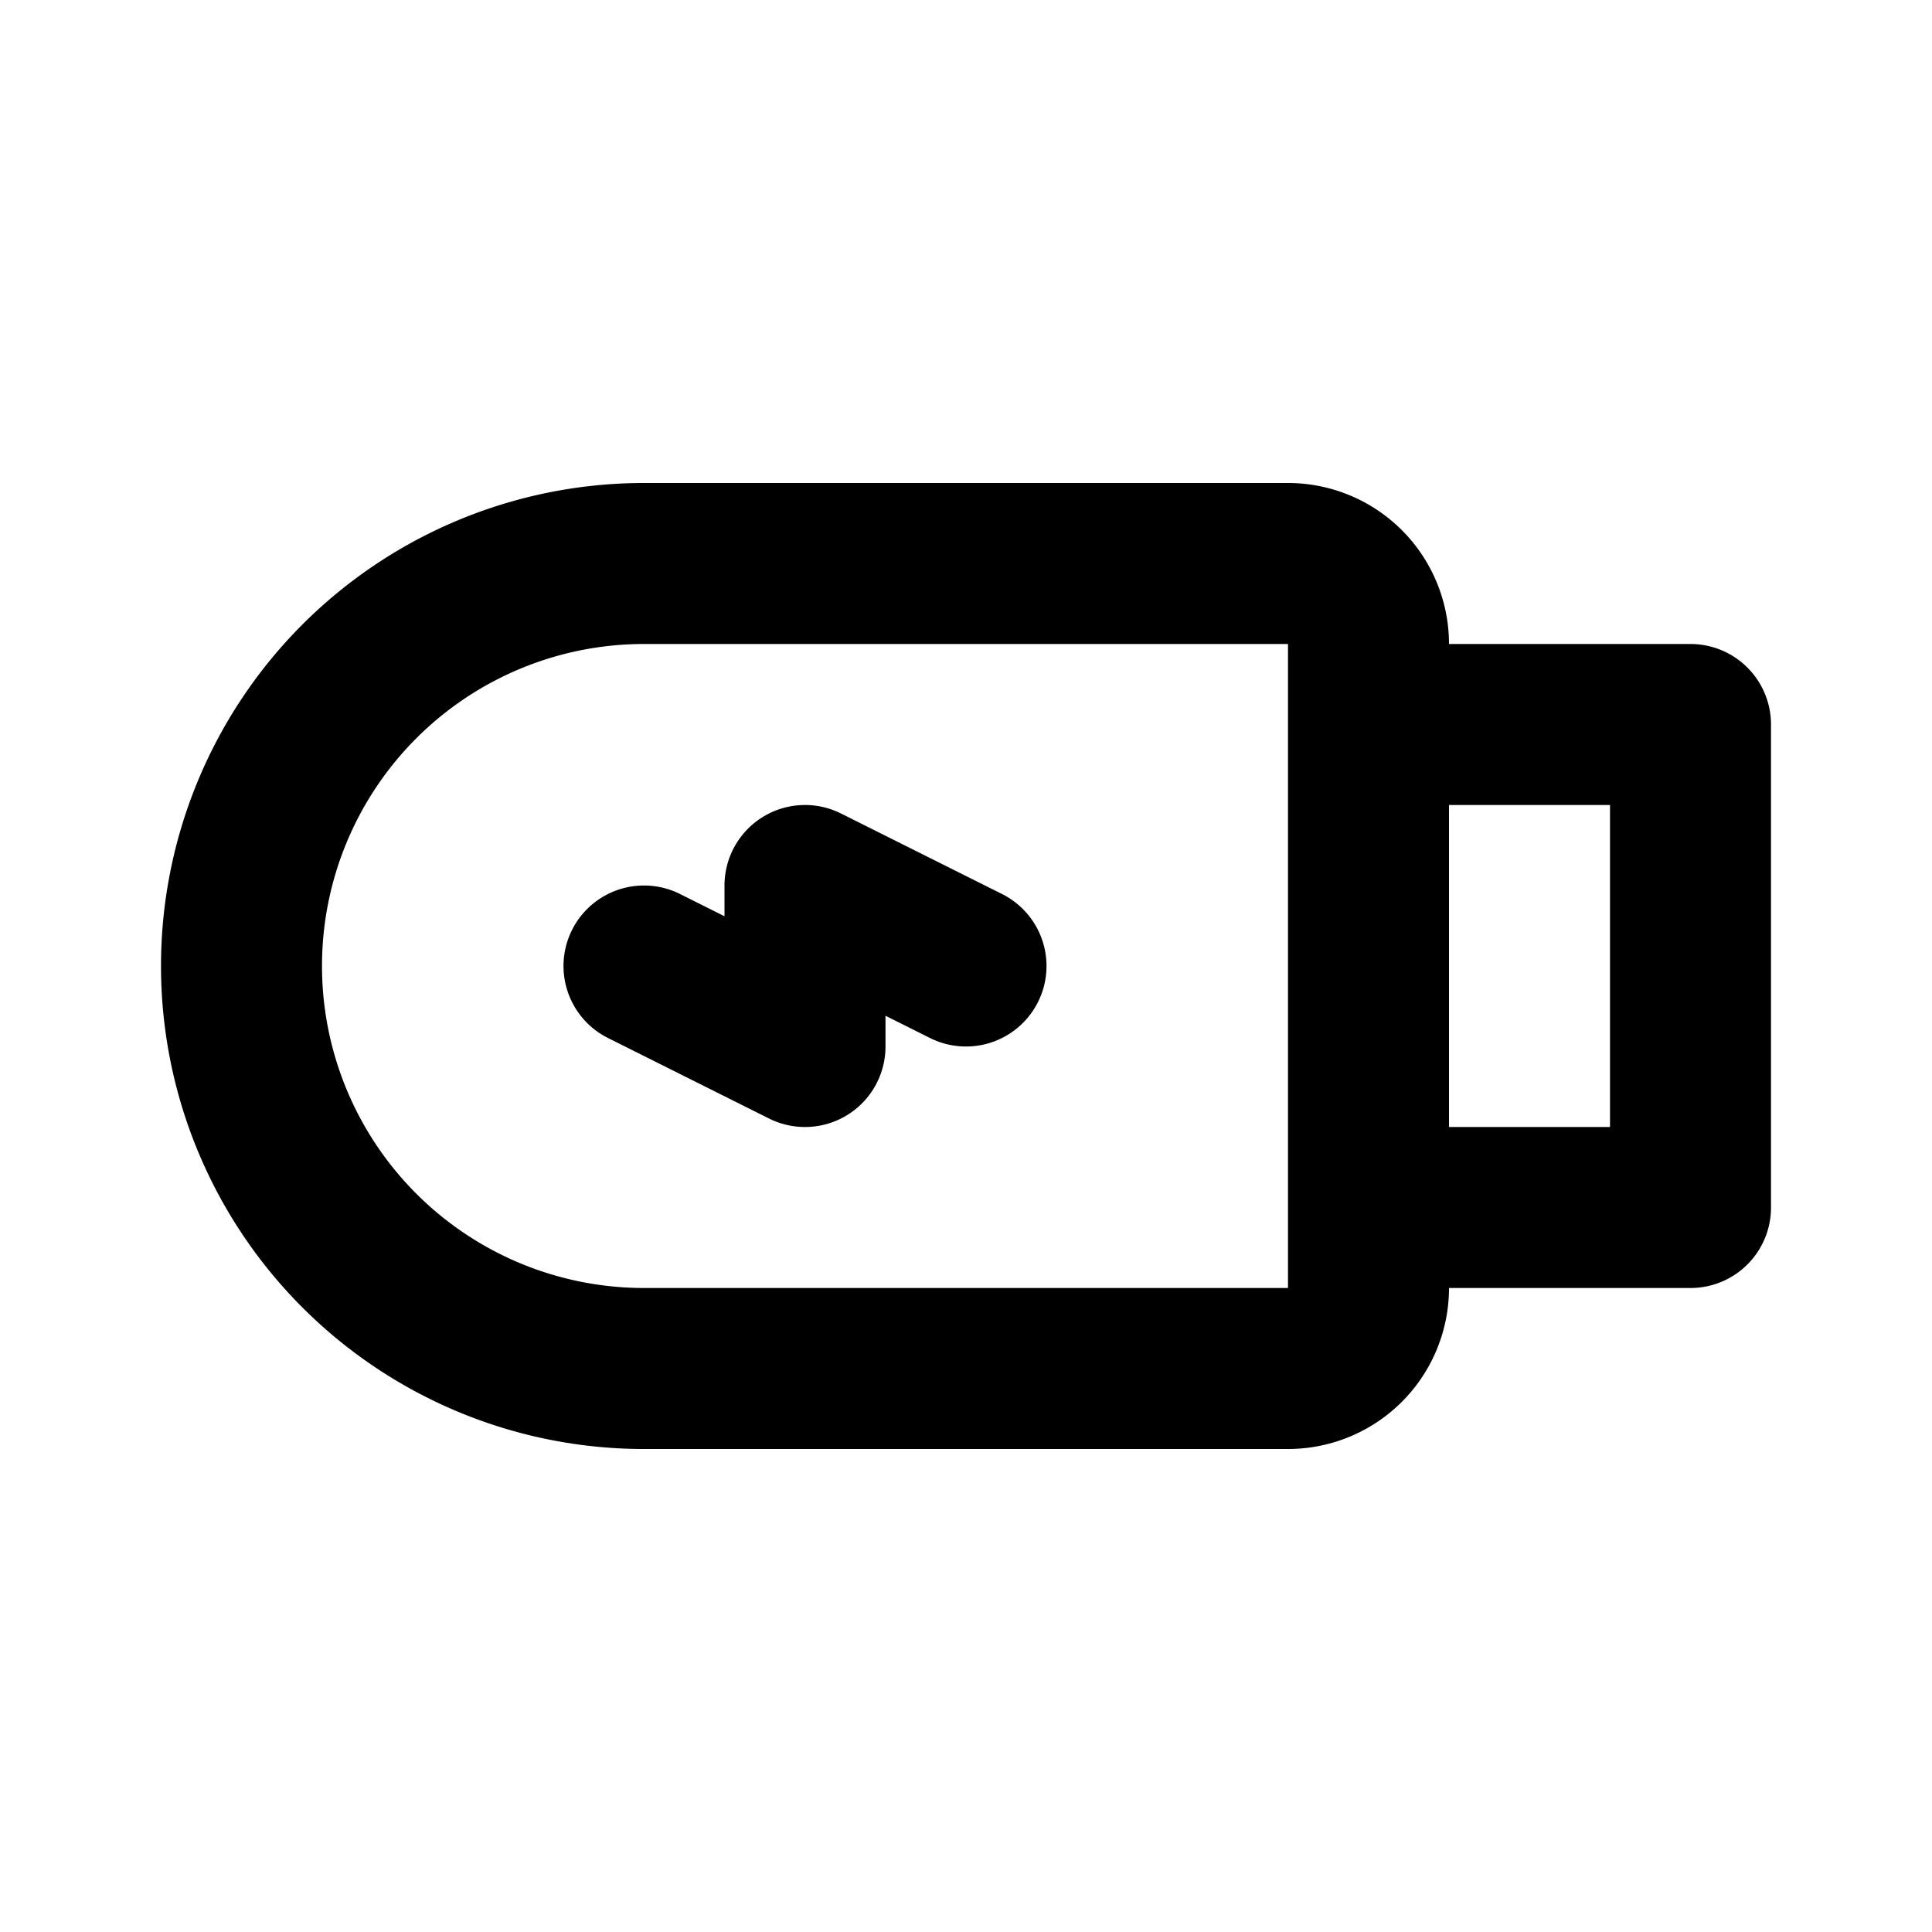 <svg class="icon line" width="48" height="48" id="u-s-b-right" xmlns="http://www.w3.org/2000/svg" viewBox="0 0 24 24"><title style="stroke-width: 2; stroke: rgb(0, 0, 0);">USB right</title><path id="primary" d="M17,15V9h4v6ZM8,17h8a1,1,0,0,0,1-1V8a1,1,0,0,0-1-1H8a5,5,0,0,0-5,5H3A5,5,0,0,0,8,17Zm0-5,2,1V11l2,1" style="fill: none; stroke: rgb(0, 0, 0); stroke-linecap: round; stroke-linejoin: round; stroke-width: 2;"></path></svg>
